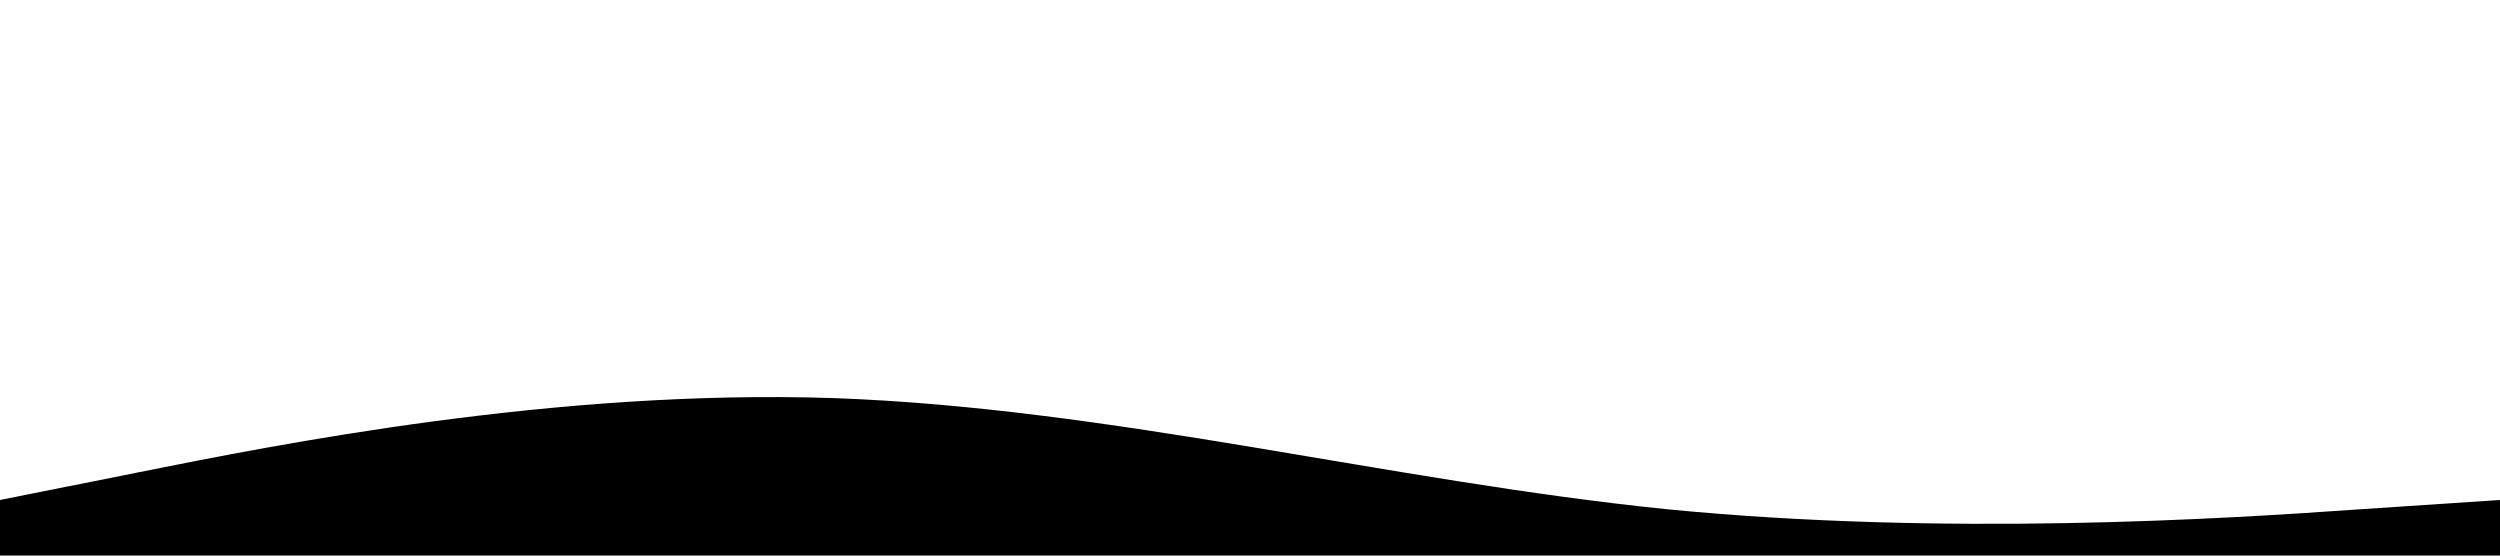 <svg xmlns="http://www.w3.org/2000/svg" viewBox="0 0 1440 320">
  <path fill="hsl(0,0%,100%)" fill-opacity="1" d="M0,288L80,272C160,256,320,224,480,229.3C640,235,800,277,960,293.3C1120,309,1280,299,1360,293.3L1440,288L1440,320L1360,320C1280,320,1120,320,960,320C800,320,640,320,480,320C320,320,160,320,80,320L0,320Z"></path>
</svg>
